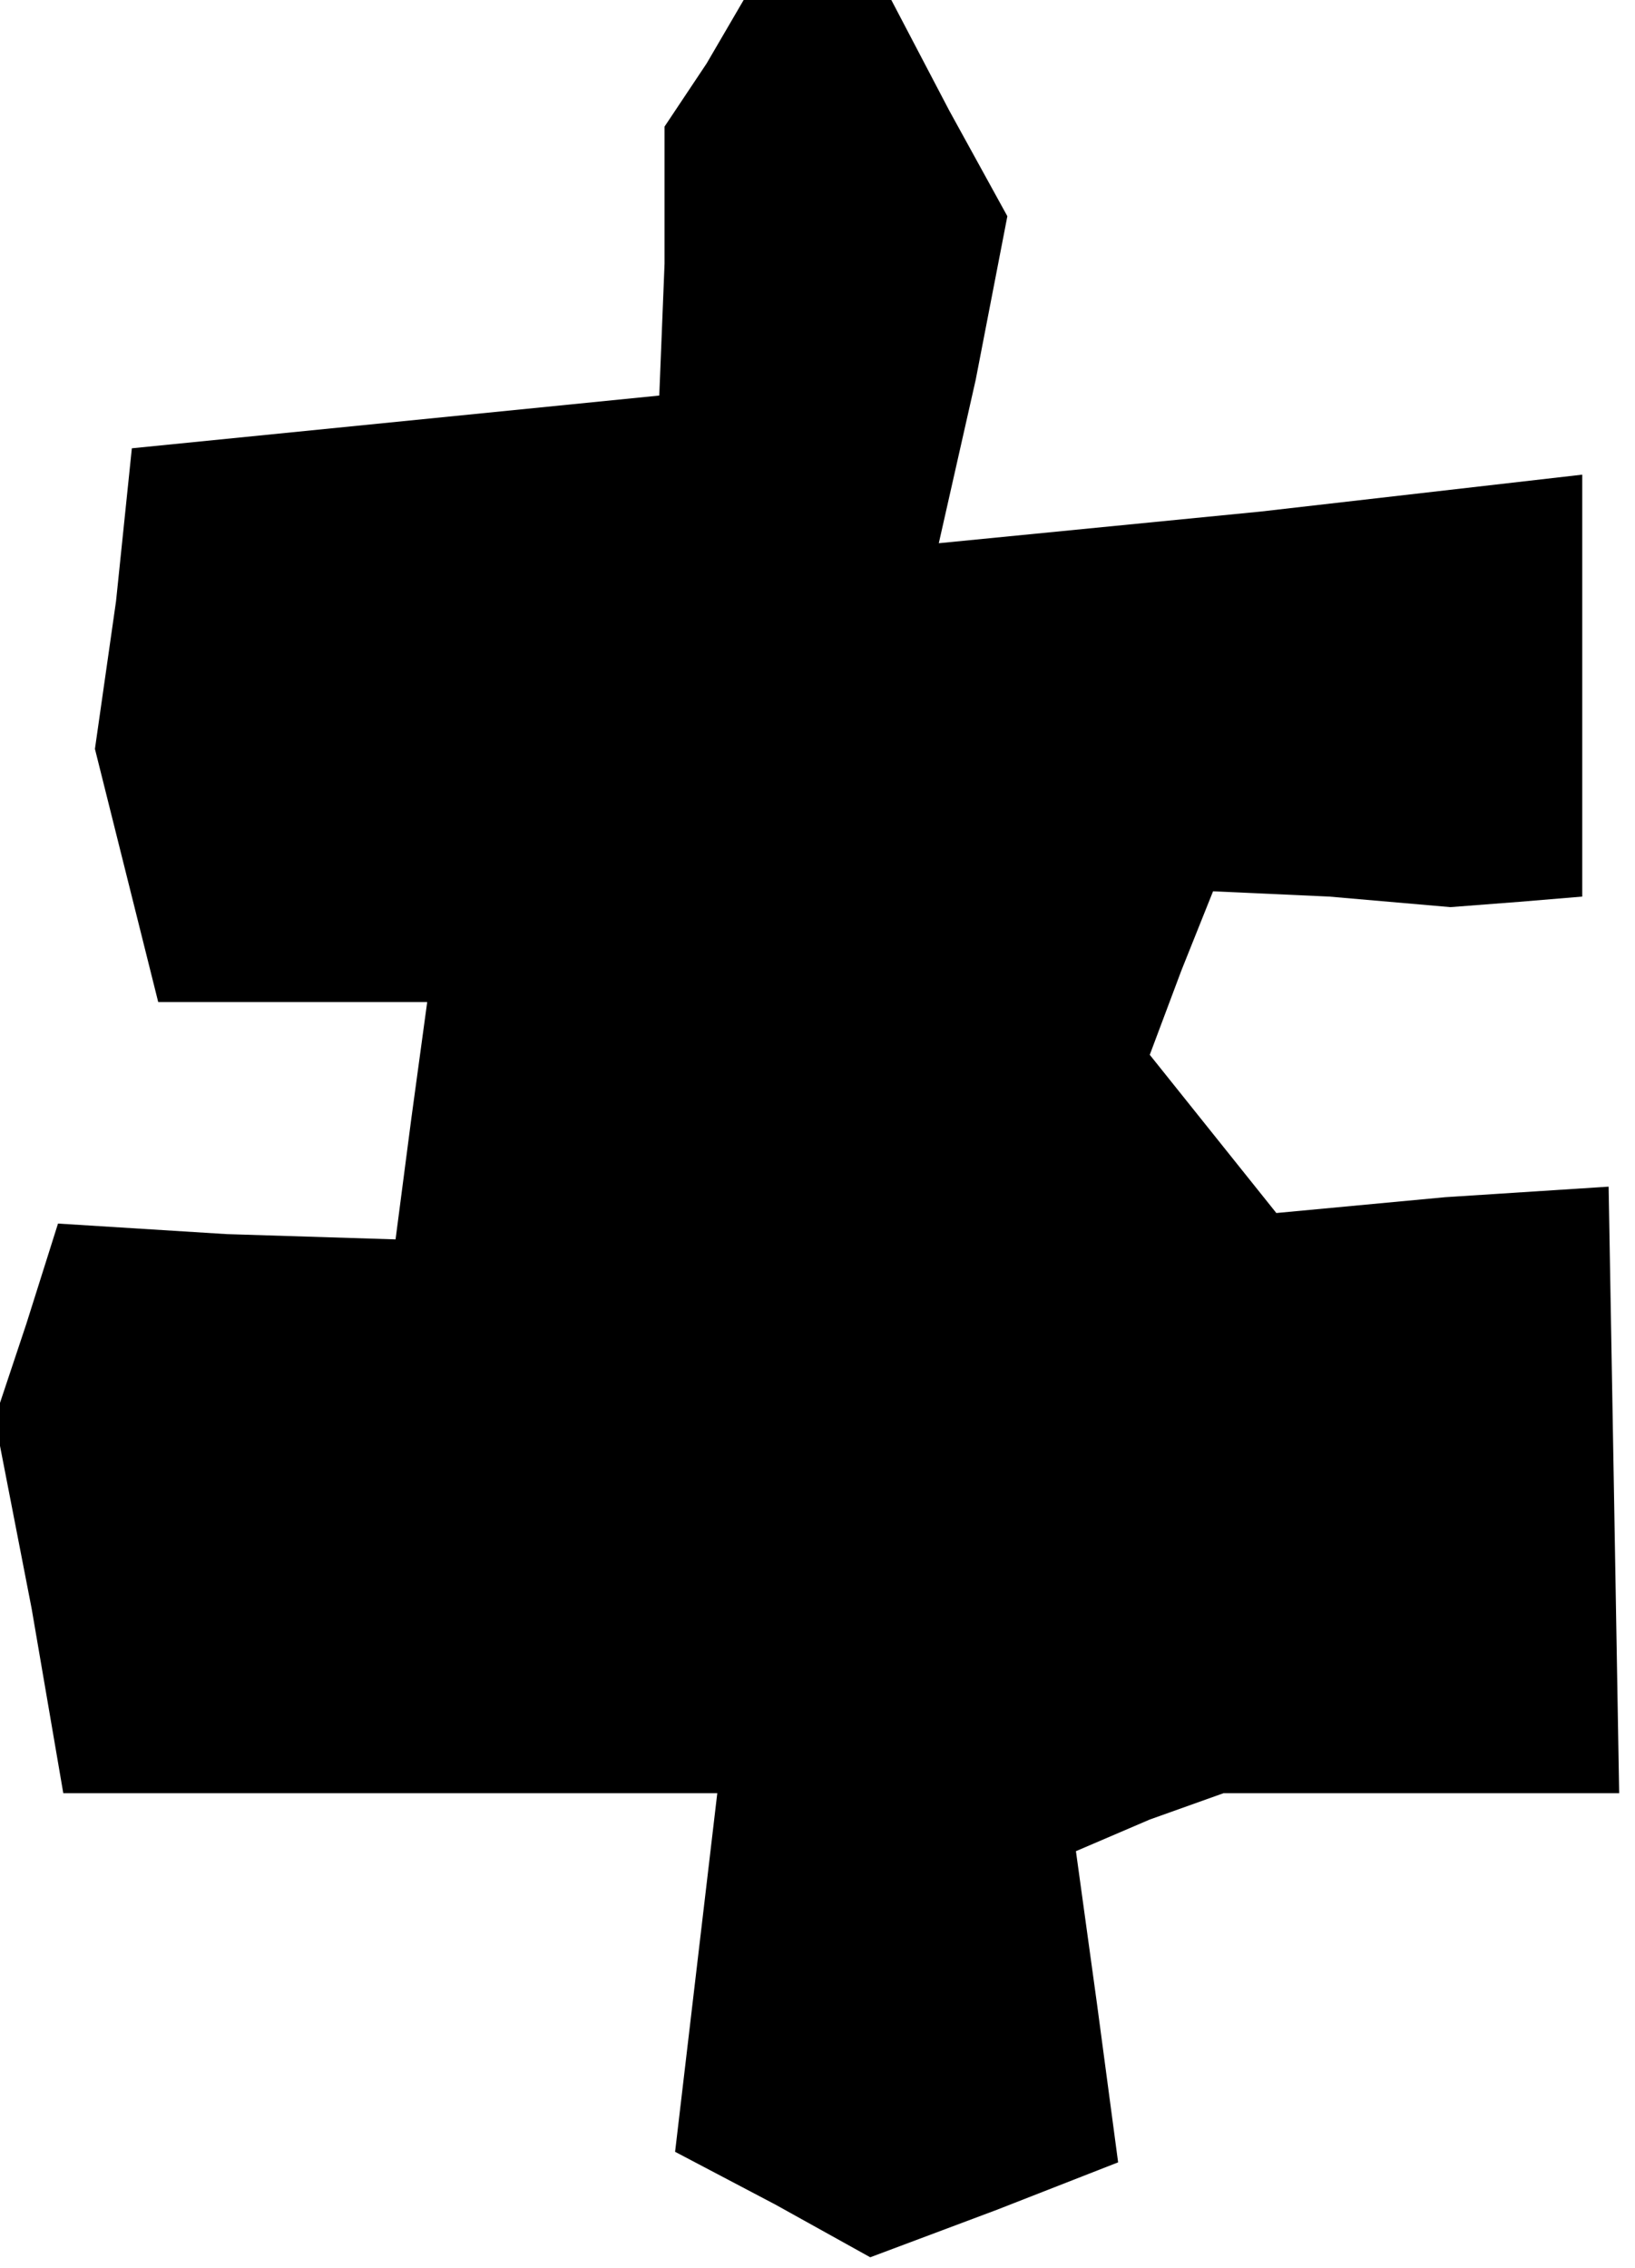 <?xml version="1.0" standalone="no"?>
<!DOCTYPE svg PUBLIC "-//W3C//DTD SVG 20010904//EN"
 "http://www.w3.org/TR/2001/REC-SVG-20010904/DTD/svg10.dtd">
<svg version="1.0" xmlns="http://www.w3.org/2000/svg"
 width="31pt" height="43pt" viewBox="0 0 31 43"
 preserveAspectRatio="xMidYMid meet">
<g transform="translate(0,43) scale(0.1,-0.1)"
fill="#000000" stroke="none">
<path d="M134 418 l-8 -12 0 -26 -1 -25 -50 -5 -50 -5 -3 -29 -4 -28 6 -24 6
-24 26 0 25 0 -3 -22 -3 -23 -32 1 -32 2 -6 -19 -6 -18 7 -36 6 -35 62 0 62 0
-4 -34 -4 -34 19 -10 18 -10 24 9 23 9 -4 30 -4 29 14 6 14 5 38 0 37 0 -1 58
-1 57 -31 -2 -32 -3 -12 15 -12 15 6 16 6 15 22 -1 23 -2 13 1 12 1 0 40 0 40
-61 -7 -61 -6 7 31 6 31 -11 20 -11 21 -14 0 -14 0 -7 -12z"/>
</g>
</svg>

